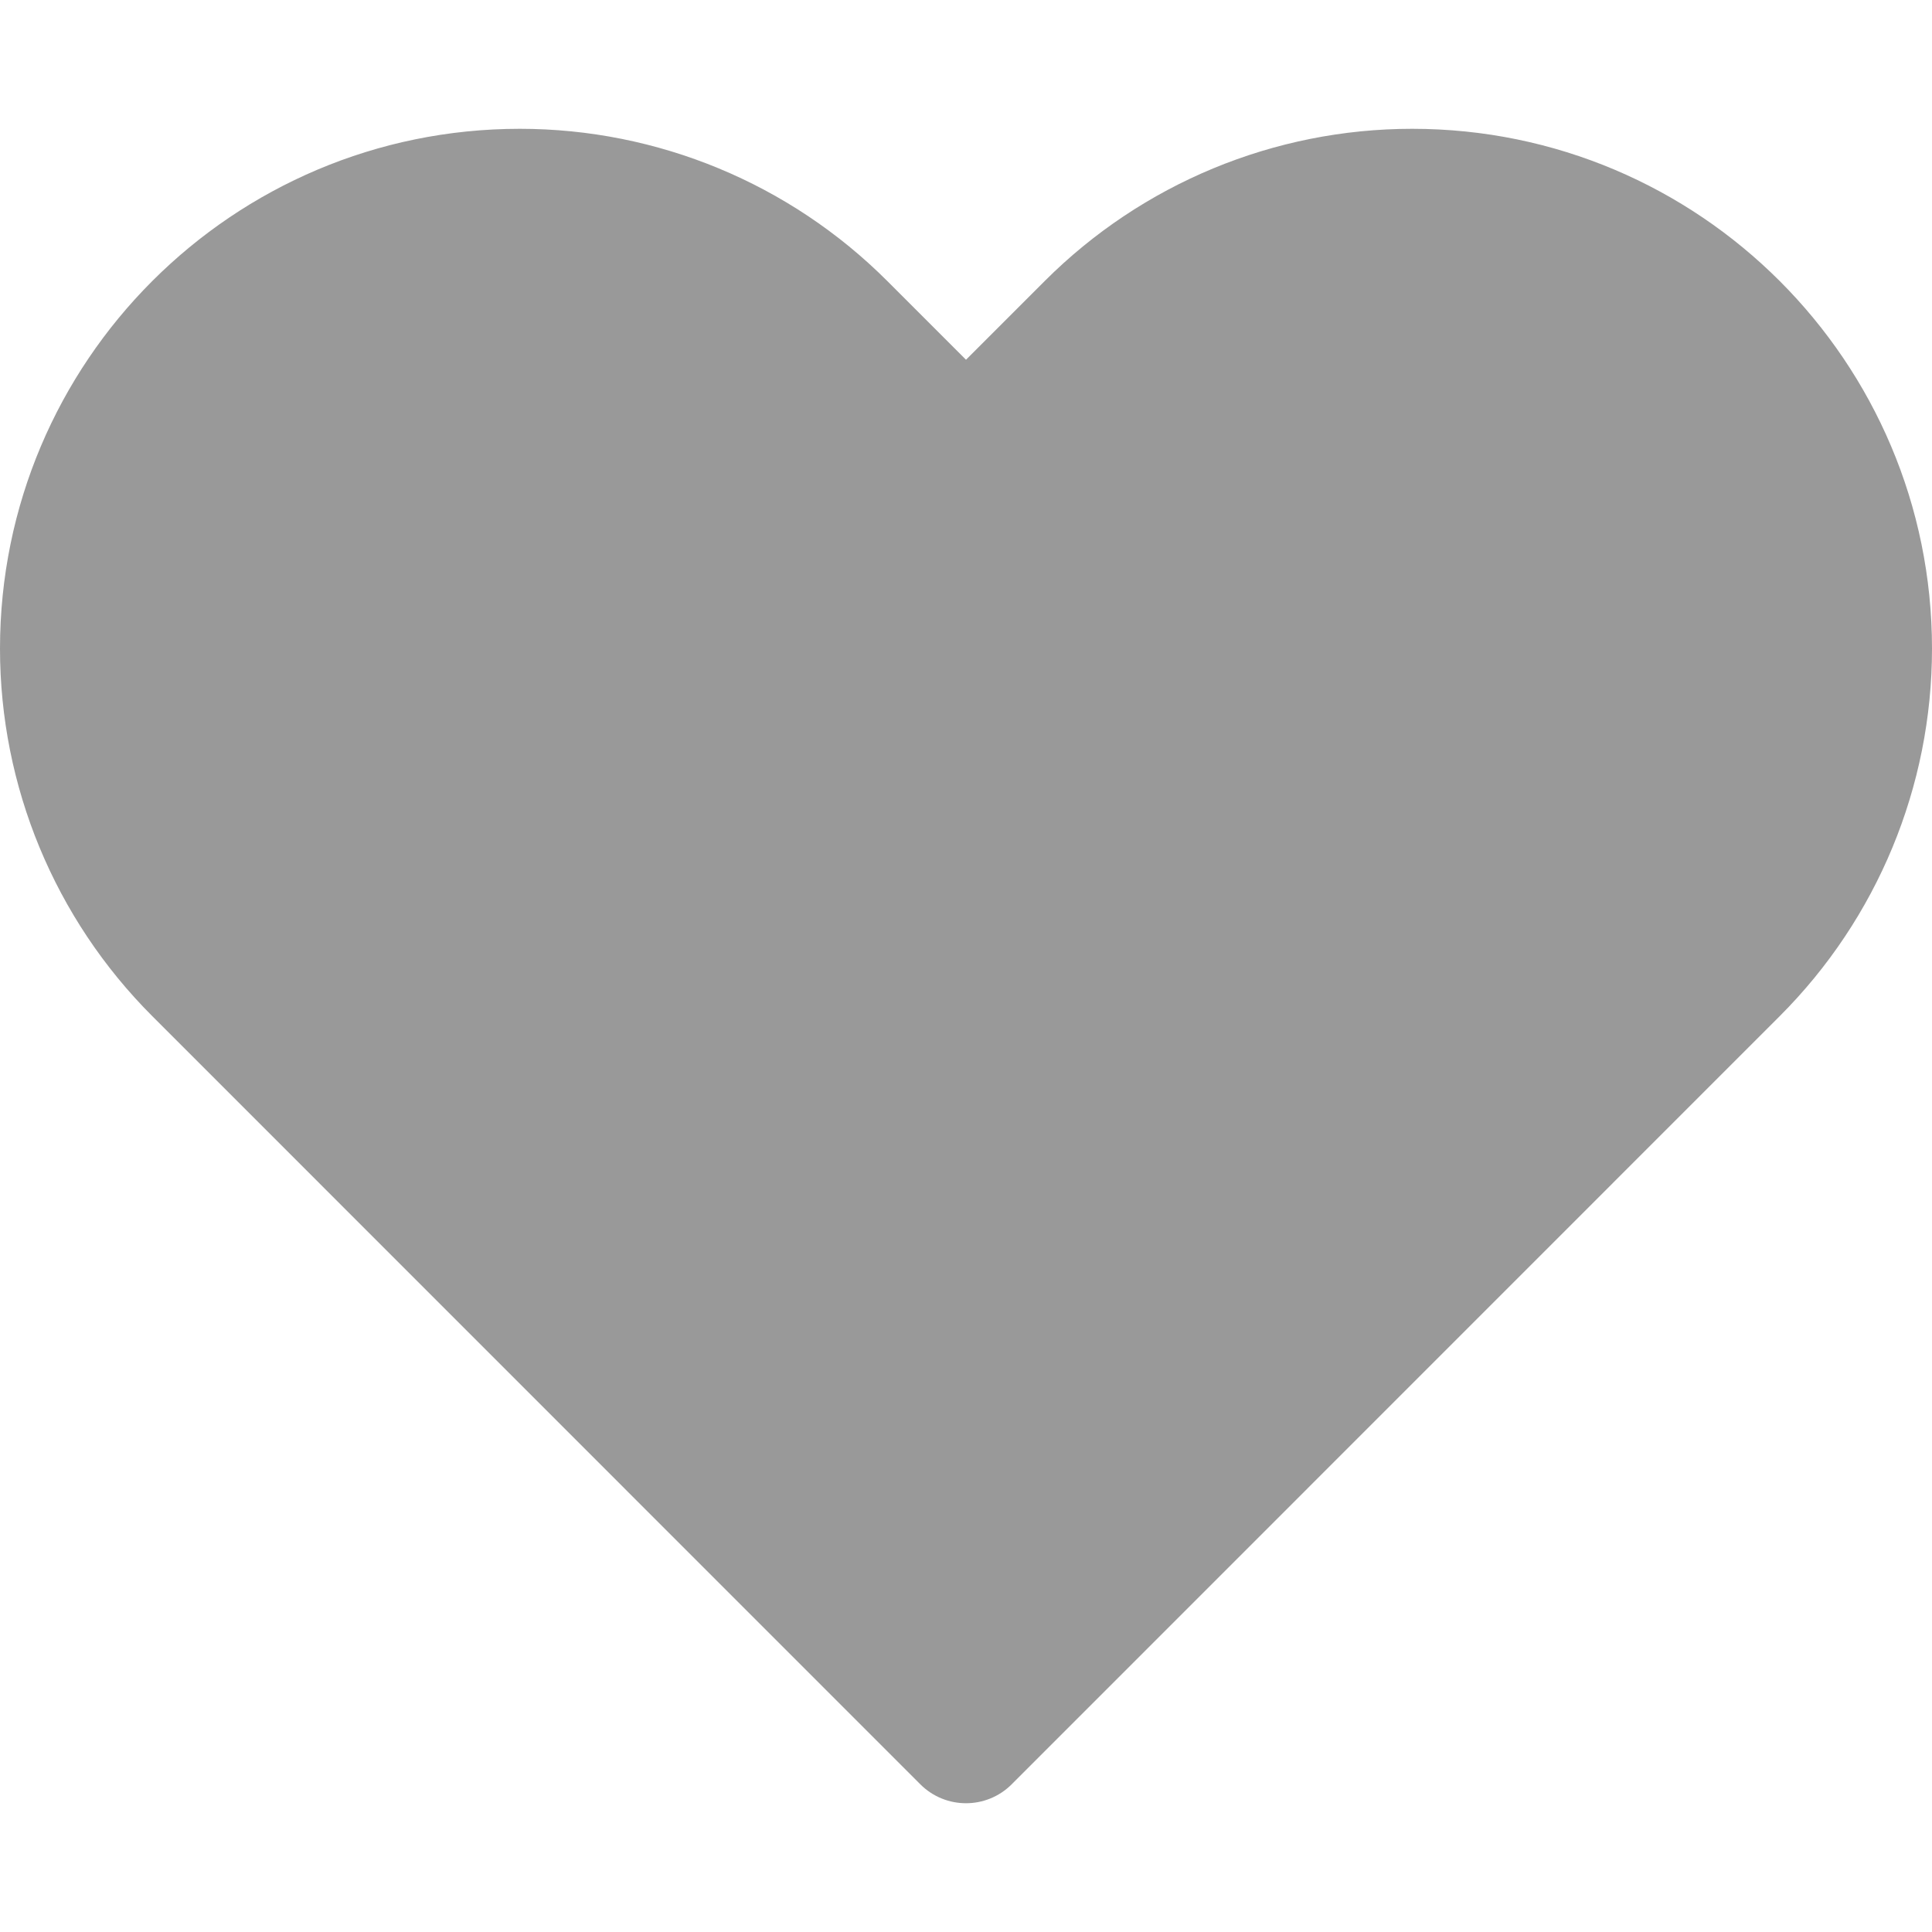 <!DOCTYPE svg PUBLIC "-//W3C//DTD SVG 1.1//EN" "http://www.w3.org/Graphics/SVG/1.1/DTD/svg11.dtd">
<!-- Uploaded to: SVG Repo, www.svgrepo.com, Transformed by: SVG Repo Mixer Tools -->
<svg width="800px" height="800px" viewBox="0 0 15 15" fill="none" xmlns="http://www.w3.org/2000/svg">
<g id="SVGRepo_bgCarrier" stroke-width="0"/>
<g id="SVGRepo_tracerCarrier" stroke-linecap="round" stroke-linejoin="round"/>
<g id="SVGRepo_iconCarrier"> <path d="M4.036 1C1.807 1 0 2.807 0 5.036C0 6.106 0.425 7.132 1.182 7.889L7.146 13.854C7.342 14.049 7.658 14.049 7.854 13.854L13.818 7.889C14.575 7.132 15 6.106 15 5.036C15 2.807 13.193 1 10.964 1C9.894 1 8.868 1.425 8.111 2.182L7.5 2.793L6.889 2.182C6.132 1.425 5.106 1 4.036 1Z" fill="#999999"/> </g>
</svg>